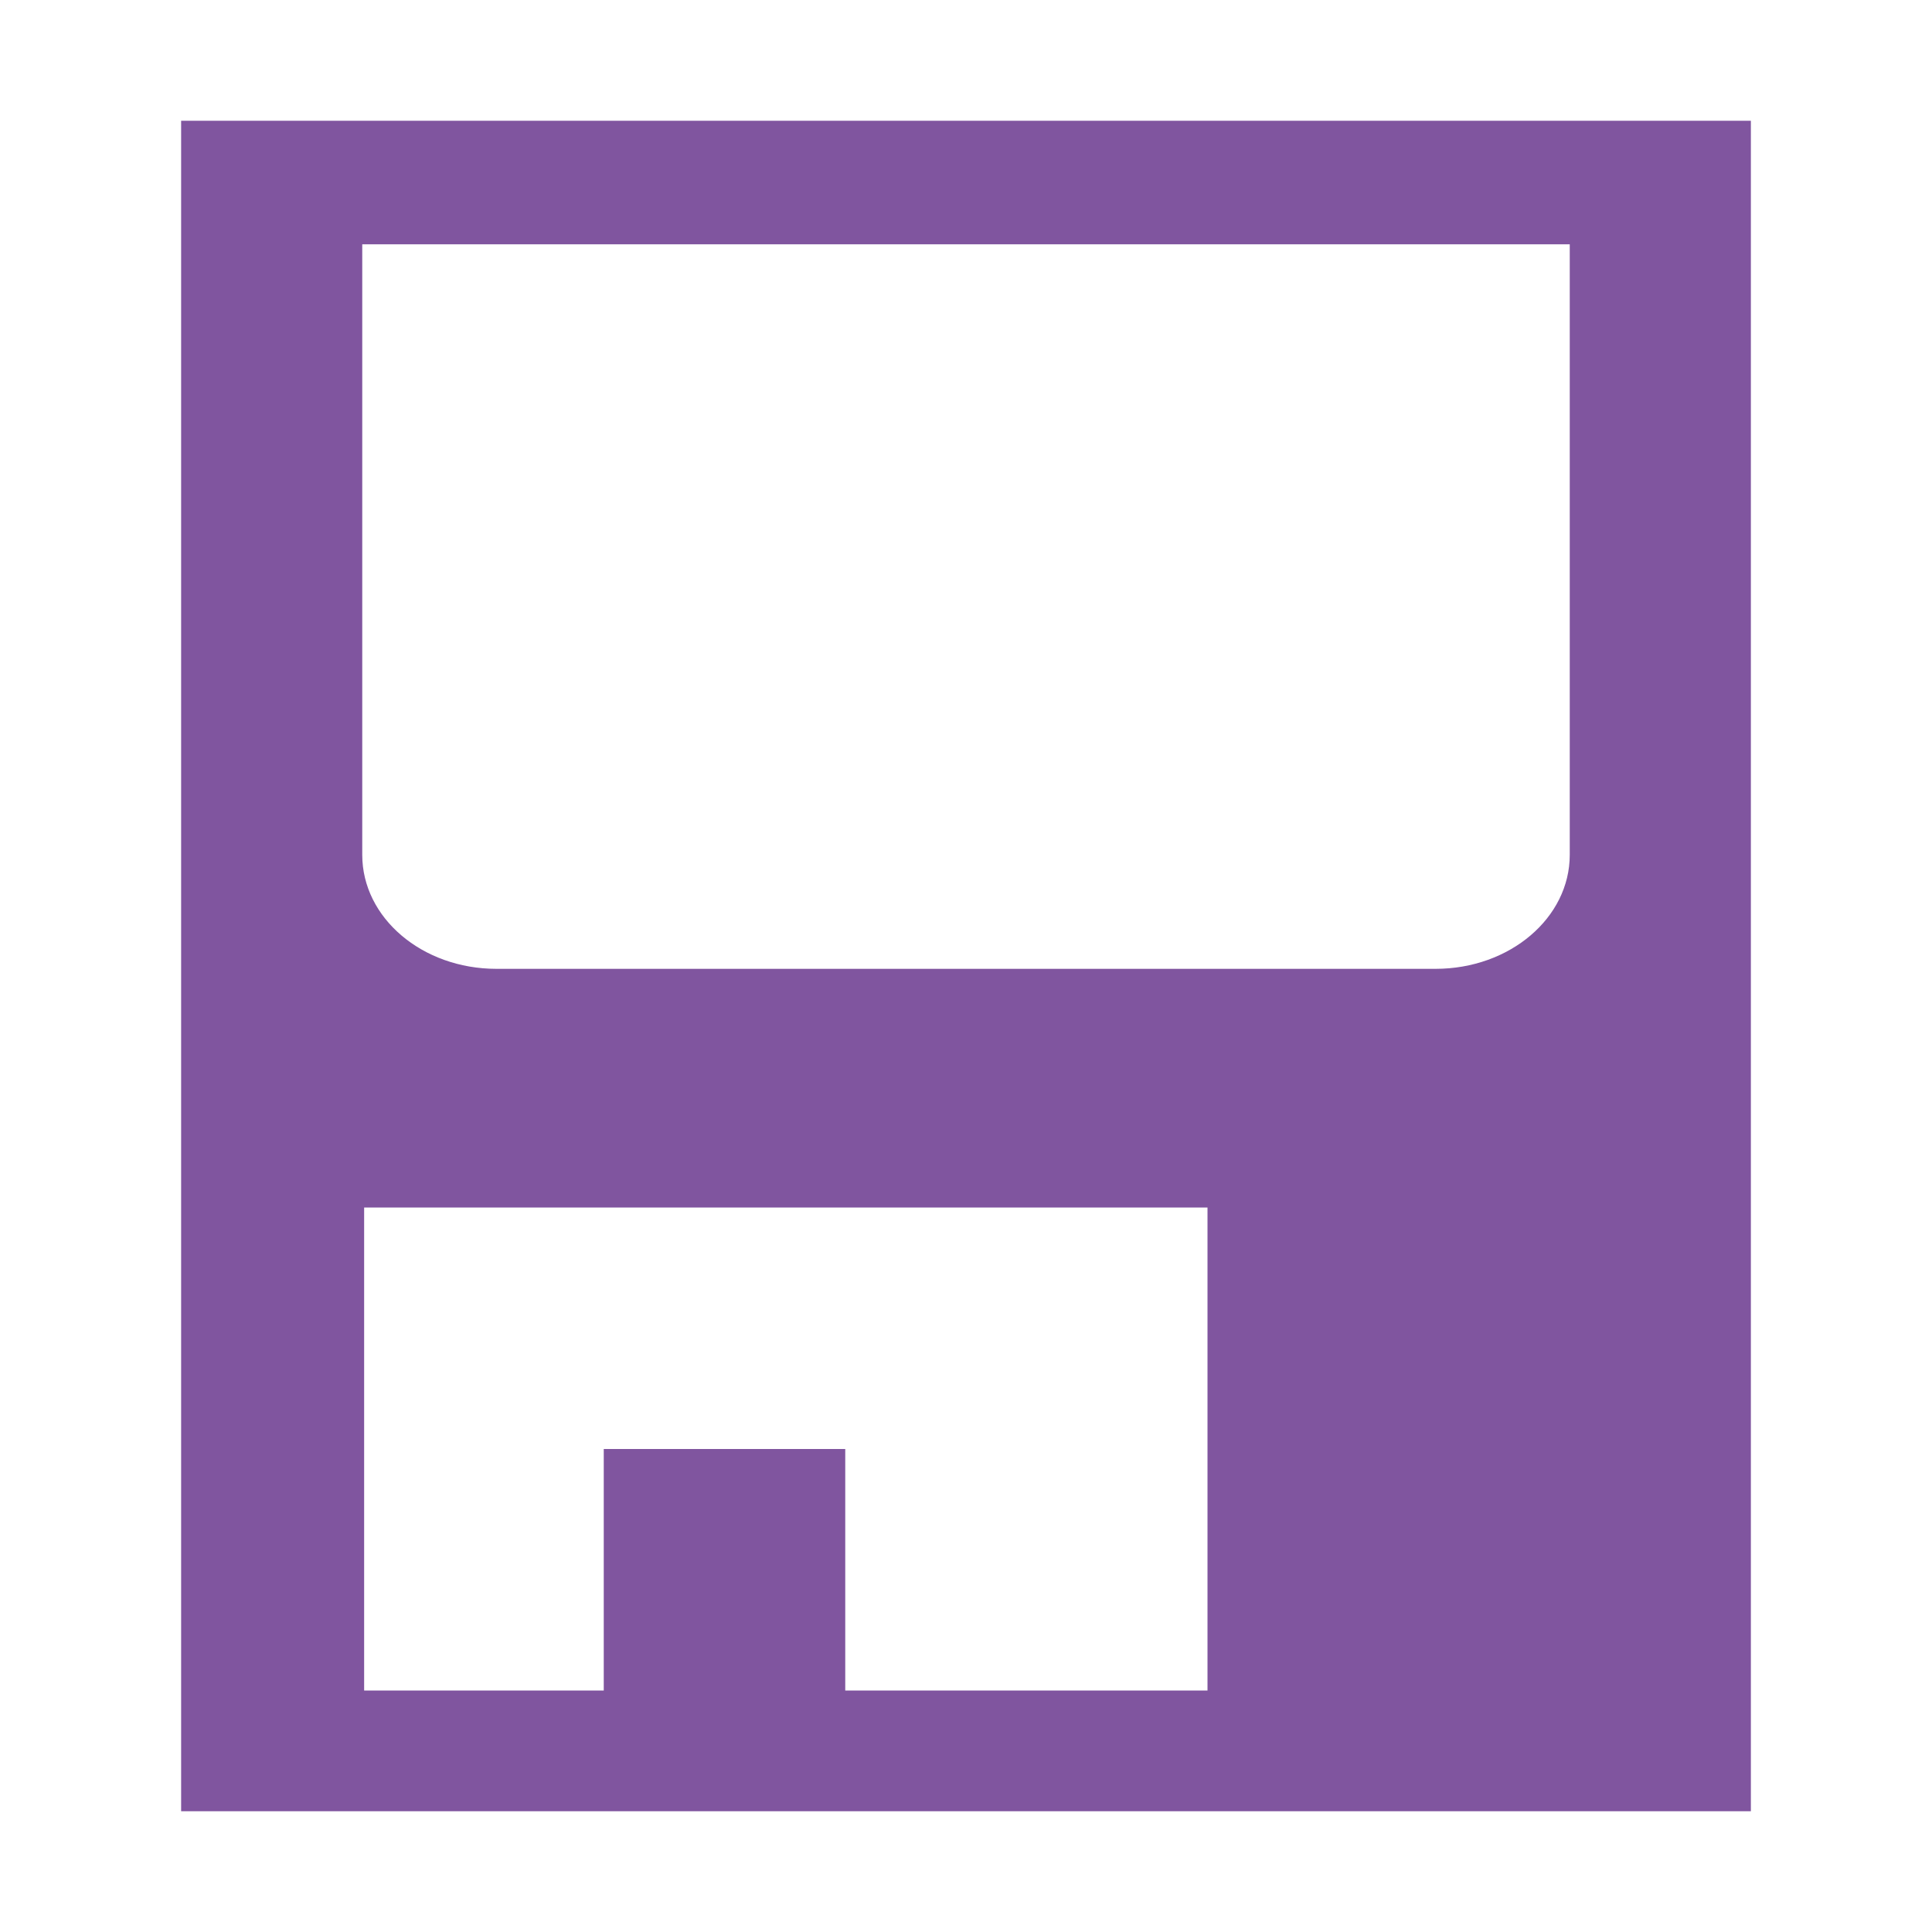 <?xml version="1.0" standalone="no"?><!DOCTYPE svg PUBLIC "-//W3C//DTD SVG 1.1//EN" "http://www.w3.org/Graphics/SVG/1.1/DTD/svg11.dtd"><svg t="1578641253505" class="icon" viewBox="0 0 1024 1024" version="1.1" xmlns="http://www.w3.org/2000/svg" p-id="7473" xmlns:xlink="http://www.w3.org/1999/xlink" width="30" height="30"><defs><style type="text/css"></style></defs><path d="M96 64v896h832V64H96z m544 832H448V768H320v128H193V640h447v256z m192-442.9c0 33.4-31.8 60.4-71.1 60.4H263.1c-39.3 0-71.1-27-71.1-60.4V129.5h640v323.6z" fill="#80559F" p-id="7474"></path></svg>